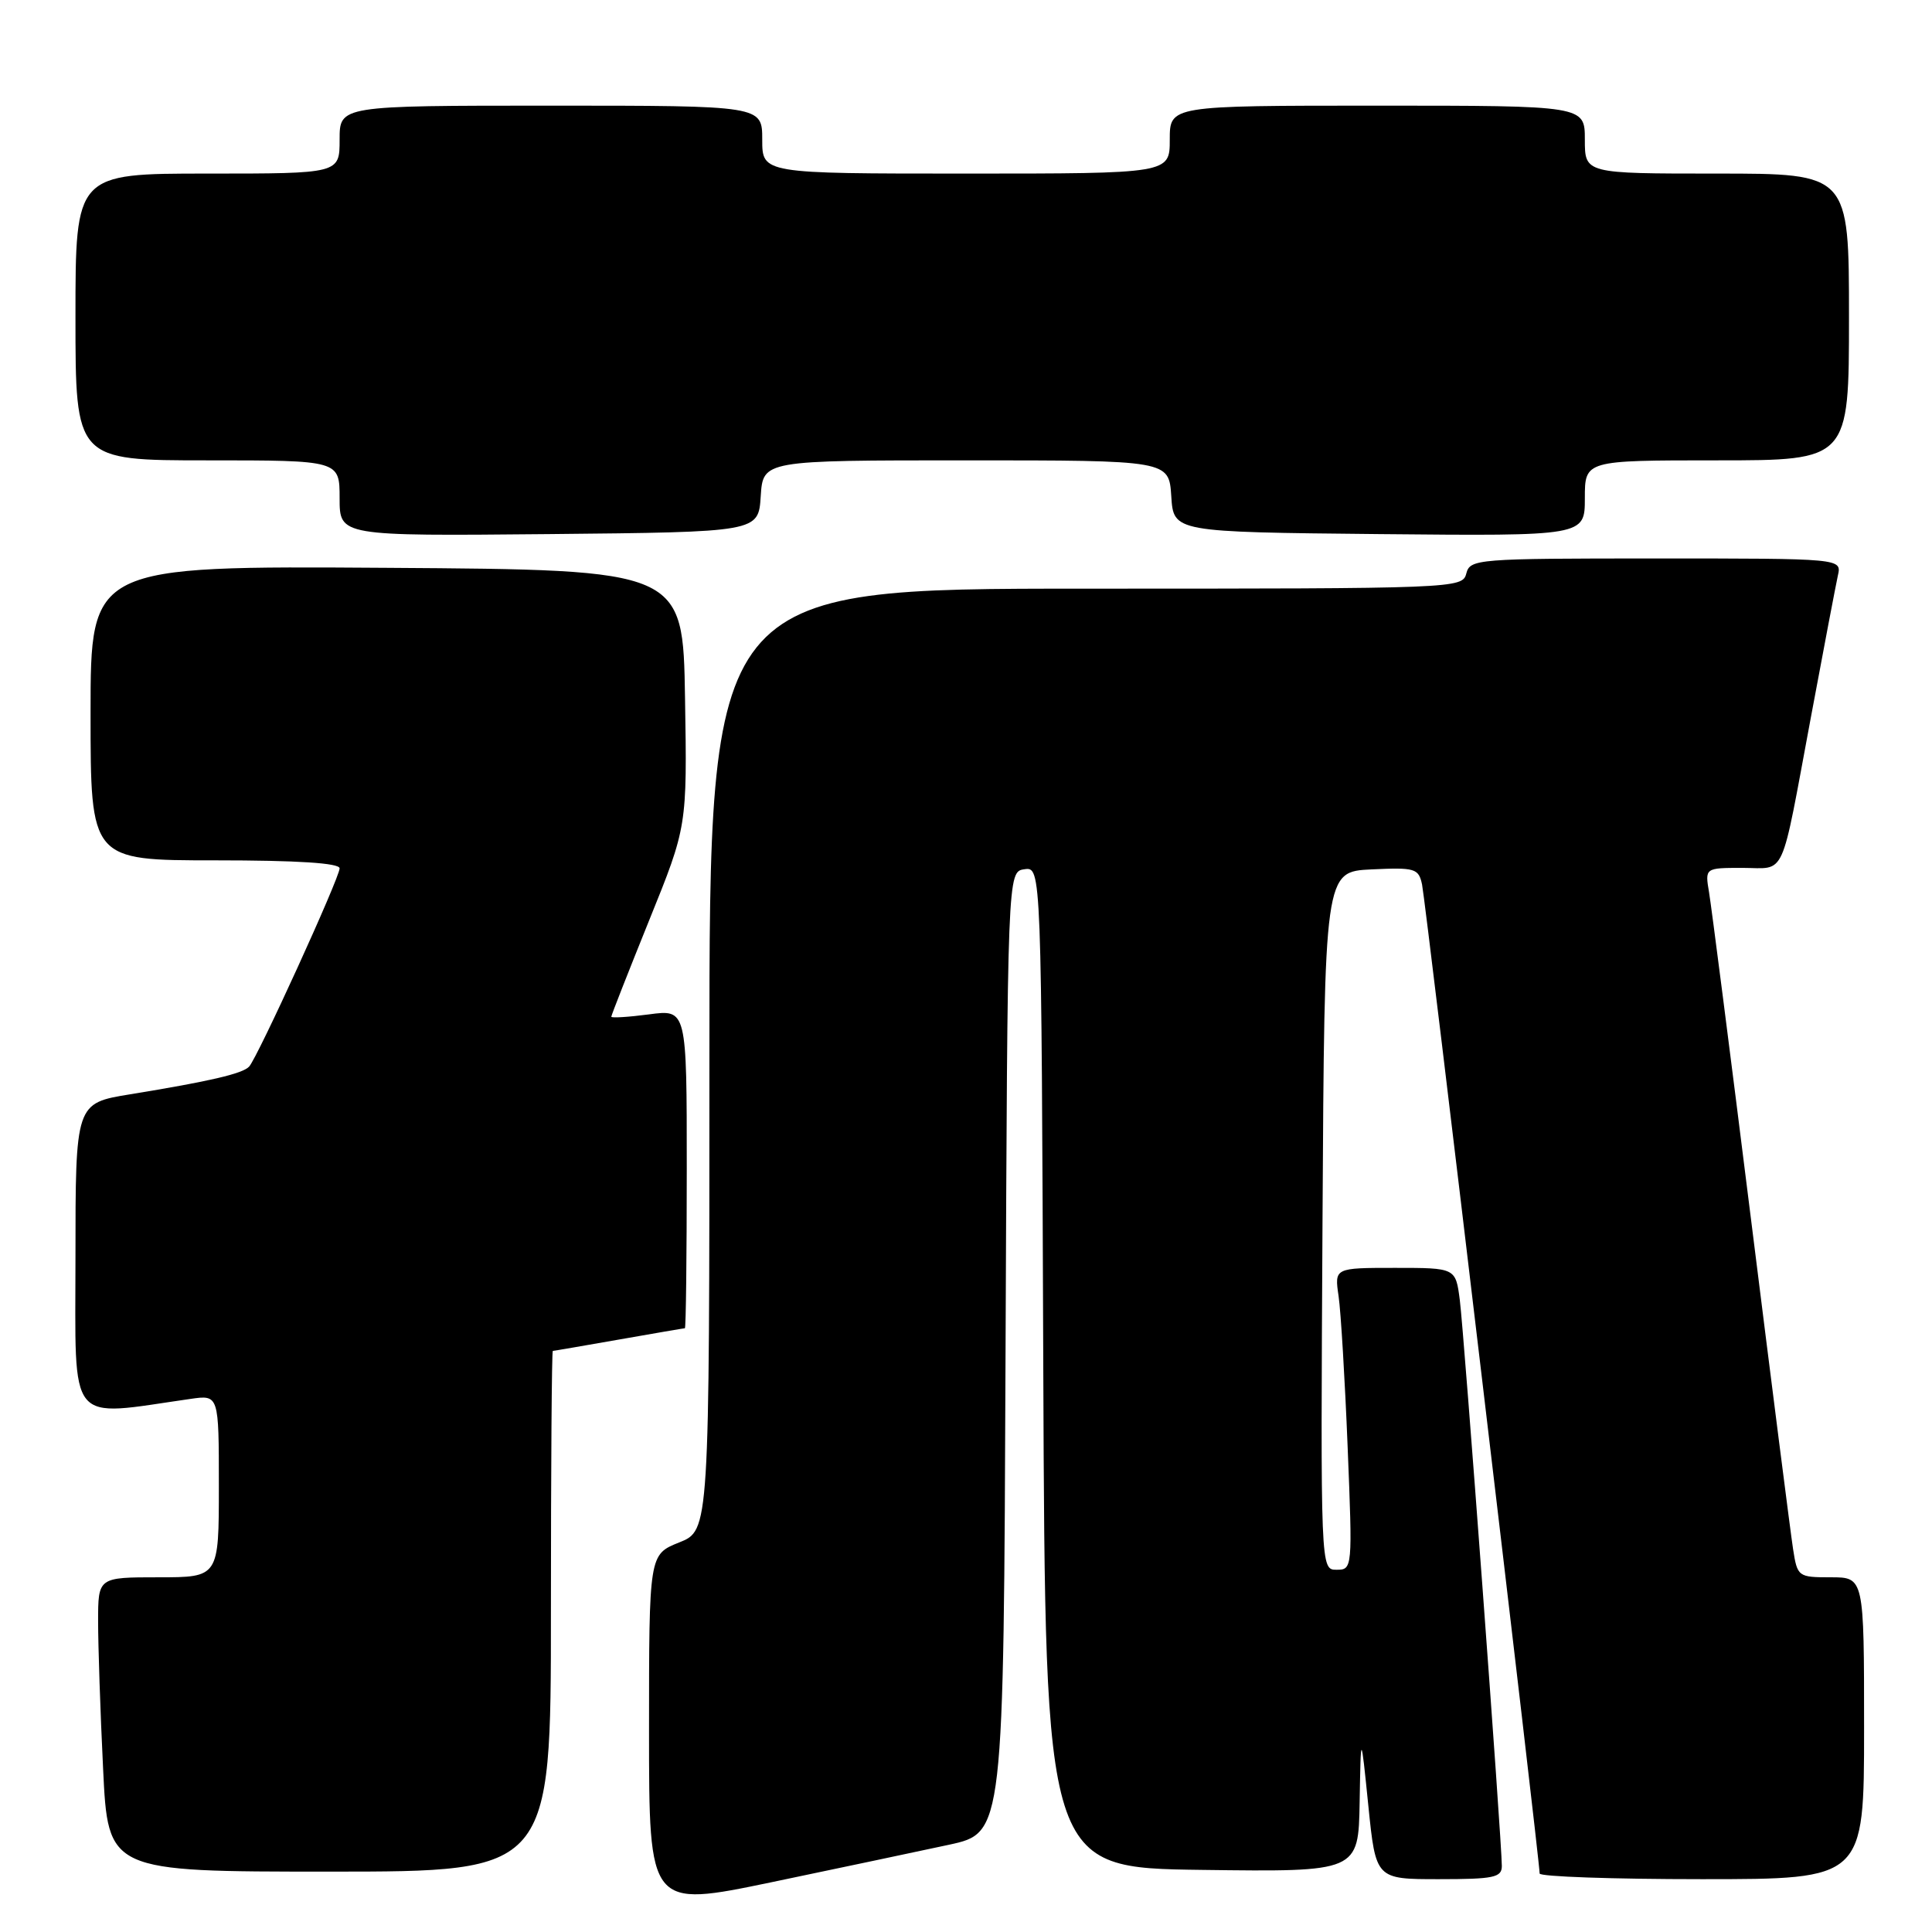 <?xml version="1.0" encoding="UTF-8" standalone="no"?>
<!DOCTYPE svg PUBLIC "-//W3C//DTD SVG 1.1//EN" "http://www.w3.org/Graphics/SVG/1.1/DTD/svg11.dtd" >
<svg xmlns="http://www.w3.org/2000/svg" xmlns:xlink="http://www.w3.org/1999/xlink" version="1.1" viewBox="0 0 256 256">
 <g >
 <path fill="currentColor"
d=" M 125.74 244.44 C 132.99 242.87 132.99 242.87 133.24 179.18 C 133.50 115.50 133.50 115.50 135.74 115.18 C 137.99 114.86 137.99 114.86 138.24 181.18 C 138.50 247.50 138.50 247.50 159.25 247.77 C 180.00 248.04 180.00 248.04 180.16 238.77 C 180.32 229.50 180.32 229.50 181.31 239.25 C 182.30 249.00 182.30 249.00 190.65 249.00 C 197.94 249.00 199.00 248.78 199.00 247.25 C 199.00 244.03 193.99 176.56 193.43 172.25 C 192.88 168.00 192.88 168.00 184.85 168.00 C 176.82 168.00 176.82 168.00 177.37 171.75 C 177.67 173.81 178.21 182.81 178.57 191.75 C 179.22 207.85 179.21 208.00 177.10 208.00 C 174.98 208.00 174.98 208.00 175.24 161.75 C 175.50 115.50 175.50 115.50 181.72 115.20 C 187.51 114.93 187.97 115.06 188.43 117.20 C 188.90 119.40 204.04 246.70 204.01 248.25 C 204.01 248.66 213.68 249.00 225.50 249.00 C 247.00 249.00 247.00 249.00 247.00 229.00 C 247.00 209.00 247.00 209.00 242.59 209.00 C 238.26 209.00 238.16 208.93 237.59 205.25 C 237.27 203.19 234.76 183.50 232.01 161.50 C 229.26 139.50 226.76 120.04 226.46 118.25 C 225.91 115.00 225.91 115.00 230.89 115.00 C 236.75 115.00 235.86 116.96 239.96 95.00 C 241.65 85.92 243.26 77.49 243.53 76.25 C 244.04 74.00 244.04 74.00 219.43 74.00 C 195.65 74.00 194.79 74.07 194.29 76.00 C 193.78 77.97 192.93 78.00 143.88 78.00 C 94.00 78.00 94.00 78.00 94.00 140.39 C 94.00 202.78 94.00 202.78 90.00 204.38 C 86.00 205.98 86.00 205.98 86.00 229.38 C 86.00 252.78 86.00 252.78 102.25 249.40 C 111.19 247.53 121.76 245.30 125.74 244.44 Z  M 73.00 213.50 C 73.00 194.53 73.11 179.00 73.25 179.00 C 73.39 179.00 77.33 178.32 82.00 177.50 C 86.67 176.68 90.61 176.00 90.75 176.00 C 90.89 176.00 91.00 166.49 91.00 154.87 C 91.00 133.74 91.00 133.74 86.00 134.41 C 83.25 134.77 81.00 134.91 81.00 134.72 C 81.00 134.52 83.26 128.78 86.02 121.94 C 91.05 109.52 91.05 109.52 90.77 92.51 C 90.50 75.50 90.50 75.50 51.25 75.24 C 12.00 74.98 12.00 74.98 12.00 94.49 C 12.00 114.00 12.00 114.00 28.50 114.00 C 39.43 114.00 45.00 114.36 45.00 115.06 C 45.00 116.31 34.13 140.12 33.01 141.33 C 32.14 142.27 27.80 143.28 17.25 145.00 C 10.00 146.18 10.00 146.18 10.00 166.66 C 10.00 189.27 8.74 187.72 25.25 185.36 C 29.00 184.82 29.00 184.82 29.00 196.91 C 29.00 209.00 29.00 209.00 21.00 209.00 C 13.00 209.00 13.00 209.00 13.00 214.84 C 13.00 218.05 13.29 226.83 13.66 234.34 C 14.31 248.00 14.31 248.00 43.66 248.00 C 73.00 248.00 73.00 248.00 73.00 213.50 Z  M 100.80 65.75 C 101.11 61.00 101.11 61.00 128.00 61.00 C 154.89 61.00 154.89 61.00 155.20 65.75 C 155.50 70.50 155.50 70.50 182.75 70.77 C 210.00 71.03 210.00 71.03 210.00 66.02 C 210.00 61.00 210.00 61.00 227.50 61.00 C 245.00 61.00 245.00 61.00 245.00 42.00 C 245.00 23.00 245.00 23.00 227.50 23.00 C 210.00 23.00 210.00 23.00 210.00 18.50 C 210.00 14.00 210.00 14.00 182.50 14.00 C 155.00 14.00 155.00 14.00 155.00 18.50 C 155.00 23.00 155.00 23.00 128.00 23.00 C 101.00 23.00 101.00 23.00 101.00 18.50 C 101.00 14.00 101.00 14.00 73.00 14.00 C 45.00 14.00 45.00 14.00 45.00 18.50 C 45.00 23.00 45.00 23.00 27.50 23.00 C 10.00 23.00 10.00 23.00 10.00 42.00 C 10.00 61.00 10.00 61.00 27.50 61.00 C 45.00 61.00 45.00 61.00 45.00 66.02 C 45.00 71.03 45.00 71.03 72.75 70.77 C 100.50 70.50 100.50 70.50 100.80 65.75 Z "/>
</g>
</svg>